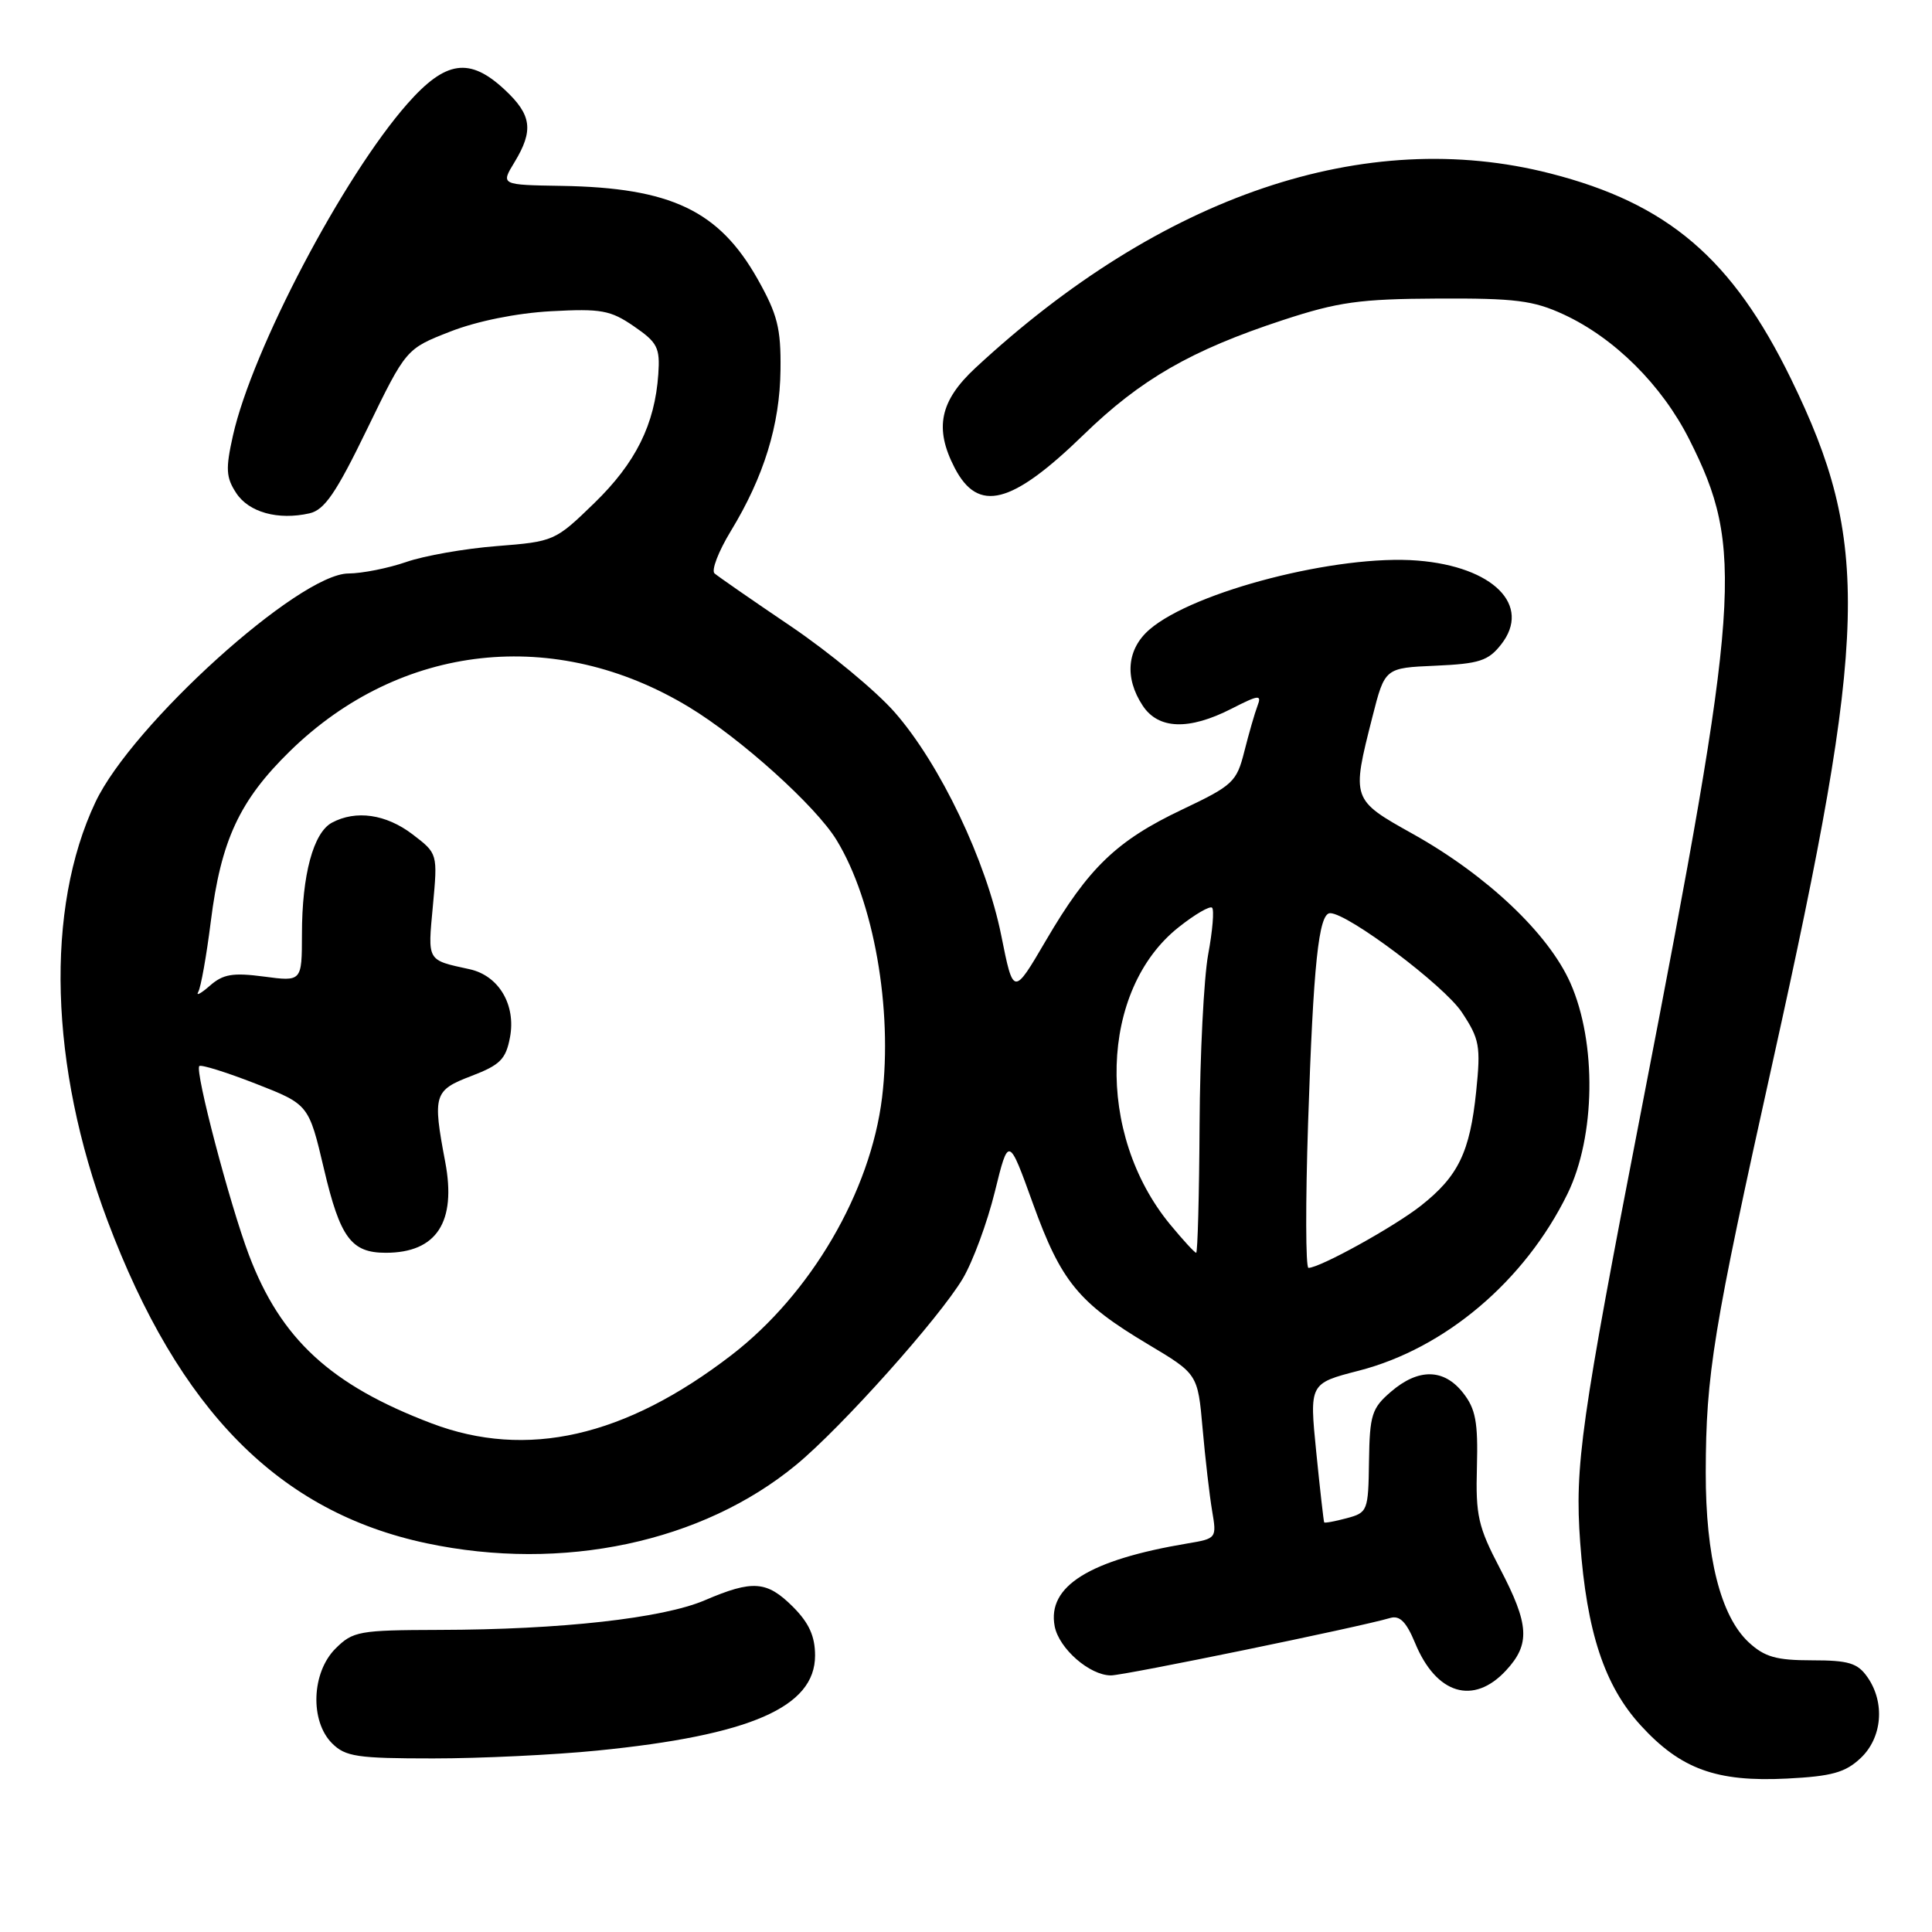 <?xml version="1.0" encoding="UTF-8" standalone="no"?>
<!DOCTYPE svg PUBLIC "-//W3C//DTD SVG 1.1//EN" "http://www.w3.org/Graphics/SVG/1.1/DTD/svg11.dtd" >
<svg xmlns="http://www.w3.org/2000/svg" xmlns:xlink="http://www.w3.org/1999/xlink" version="1.1" viewBox="0 0 256 256">
 <g >
 <path fill="currentColor"
d=" M 246.53 232.97 C 249.41 230.27 249.81 225.60 247.44 222.22 C 246.14 220.36 244.95 220.00 240.09 220.00 C 235.37 220.00 233.82 219.56 231.72 217.62 C 227.99 214.16 226.00 206.28 226.02 195.07 C 226.05 182.06 226.98 176.36 234.94 140.50 C 247.57 83.62 247.88 71.87 237.32 50.21 C 229.53 34.25 221.00 26.96 205.41 22.98 C 180.91 16.71 153.94 25.84 129.25 48.75 C 124.53 53.13 123.78 56.74 126.49 61.98 C 129.61 68.01 134.02 66.89 143.56 57.63 C 151.15 50.25 157.85 46.40 170.00 42.41 C 177.32 40.01 180.16 39.61 190.50 39.56 C 200.77 39.51 203.17 39.81 207.18 41.66 C 213.93 44.78 220.21 51.03 223.84 58.23 C 231.13 72.70 230.68 79.01 217.50 147.00 C 209.45 188.49 208.65 194.21 209.38 204.35 C 210.25 216.25 212.60 223.37 217.40 228.62 C 222.70 234.42 227.44 236.14 236.78 235.67 C 242.71 235.37 244.51 234.87 246.53 232.97 Z  M 79.14 231.96 C 99.45 229.94 108.00 226.20 108.00 219.37 C 108.00 216.81 107.20 215.05 105.08 212.92 C 101.61 209.46 99.75 209.32 93.40 212.04 C 87.83 214.43 74.33 215.94 58.20 215.97 C 47.56 216.00 46.77 216.14 44.45 218.45 C 41.28 221.62 41.05 228.05 44.00 231.00 C 45.77 232.77 47.33 233.00 57.39 233.00 C 63.66 233.00 73.45 232.53 79.14 231.96 Z  M 199.55 221.35 C 202.80 217.85 202.64 215.26 198.75 207.83 C 195.86 202.31 195.52 200.82 195.70 194.38 C 195.86 188.43 195.53 186.68 193.87 184.57 C 191.33 181.33 187.95 181.28 184.31 184.41 C 181.77 186.59 181.49 187.47 181.40 193.62 C 181.31 200.21 181.22 200.43 178.45 201.17 C 176.88 201.59 175.54 201.84 175.46 201.72 C 175.39 201.60 174.91 197.41 174.41 192.41 C 173.50 183.31 173.50 183.31 180.06 181.62 C 191.48 178.68 202.06 169.72 207.70 158.19 C 211.42 150.58 211.59 138.15 208.08 130.24 C 205.18 123.70 197.00 115.97 187.21 110.50 C 179.08 105.96 179.07 105.93 181.85 95.00 C 183.50 88.50 183.50 88.50 190.21 88.21 C 196.01 87.95 197.20 87.57 198.91 85.39 C 202.98 80.21 197.87 75.08 187.84 74.28 C 177.31 73.43 158.21 78.34 152.33 83.40 C 149.33 85.98 148.97 89.79 151.40 93.48 C 153.47 96.65 157.52 96.80 163.18 93.91 C 166.82 92.05 167.21 92.01 166.62 93.54 C 166.26 94.48 165.48 97.20 164.88 99.57 C 163.86 103.62 163.38 104.07 156.64 107.27 C 147.96 111.39 144.23 114.98 138.59 124.62 C 134.28 131.98 134.28 131.98 132.67 123.95 C 130.69 114.09 124.57 101.25 118.56 94.39 C 116.10 91.58 109.91 86.45 104.80 82.99 C 99.68 79.53 95.13 76.37 94.68 75.98 C 94.23 75.58 95.20 73.06 96.83 70.38 C 101.22 63.17 103.34 56.30 103.42 49.00 C 103.49 43.50 103.02 41.66 100.40 37.00 C 95.27 27.90 88.90 24.87 74.42 24.63 C 66.34 24.50 66.34 24.50 68.17 21.50 C 70.73 17.28 70.46 15.23 66.89 11.90 C 62.23 7.54 59.05 8.00 53.98 13.75 C 45.48 23.40 33.43 46.31 30.87 57.70 C 29.88 62.12 29.94 63.26 31.30 65.33 C 32.97 67.89 36.85 68.96 41.01 68.02 C 43.00 67.57 44.53 65.34 48.65 56.84 C 53.81 46.22 53.81 46.22 59.65 43.94 C 63.19 42.55 68.46 41.49 73.00 41.24 C 79.66 40.88 80.89 41.10 84.00 43.24 C 87.12 45.38 87.47 46.07 87.23 49.57 C 86.77 56.24 84.24 61.33 78.75 66.66 C 73.56 71.70 73.41 71.76 65.82 72.36 C 61.59 72.69 56.19 73.64 53.82 74.47 C 51.44 75.29 48.00 75.98 46.17 75.99 C 39.63 76.01 17.51 96.01 12.65 106.28 C 5.96 120.42 6.56 141.27 14.23 161.71 C 23.70 186.91 36.98 200.35 56.52 204.49 C 74.55 208.31 93.07 204.37 105.52 194.08 C 111.53 189.12 124.47 174.64 127.58 169.41 C 128.91 167.16 130.82 161.99 131.82 157.92 C 133.64 150.53 133.64 150.53 136.88 159.51 C 140.60 169.81 142.91 172.63 152.11 178.12 C 158.71 182.06 158.71 182.06 159.35 189.28 C 159.70 193.25 160.27 198.16 160.61 200.18 C 161.23 203.82 161.20 203.87 157.37 204.51 C 144.32 206.70 138.74 210.18 139.75 215.49 C 140.32 218.45 144.39 222.00 147.21 222.00 C 148.98 222.00 180.17 215.59 184.21 214.39 C 185.47 214.02 186.34 214.90 187.50 217.69 C 190.30 224.51 195.24 226.00 199.55 221.35 Z  M 57.18 188.60 C 43.80 183.52 37.20 177.43 32.98 166.28 C 30.43 159.53 25.79 141.88 26.41 141.26 C 26.64 141.03 30.00 142.08 33.87 143.59 C 40.91 146.34 40.91 146.34 42.93 154.91 C 45.07 164.01 46.54 166.00 51.11 166.00 C 57.85 166.00 60.51 161.94 58.99 153.94 C 57.31 145.06 57.49 144.47 62.47 142.57 C 66.28 141.11 67.03 140.36 67.58 137.43 C 68.38 133.14 66.09 129.28 62.24 128.43 C 56.52 127.18 56.67 127.45 57.36 120.03 C 58.00 113.10 58.00 113.10 54.66 110.55 C 51.15 107.88 47.17 107.30 43.98 109.01 C 41.52 110.33 40.01 115.93 40.01 123.78 C 40.00 130.07 40.00 130.07 34.97 129.40 C 30.85 128.86 29.56 129.07 27.80 130.62 C 26.62 131.65 25.93 132.02 26.27 131.43 C 26.61 130.85 27.36 126.66 27.93 122.12 C 29.28 111.34 31.73 106.06 38.45 99.50 C 53.08 85.23 73.59 82.97 91.31 93.70 C 98.16 97.85 108.13 106.83 110.86 111.33 C 115.78 119.40 118.30 133.67 116.88 145.41 C 115.36 157.91 107.44 171.46 96.92 179.56 C 82.81 190.42 69.78 193.38 57.18 188.60 Z  M 173.33 148.75 C 174.02 127.76 174.73 121.00 176.25 121.00 C 178.61 121.00 191.36 130.59 193.70 134.13 C 196.05 137.68 196.22 138.59 195.60 144.64 C 194.77 152.67 193.23 155.86 188.28 159.76 C 184.73 162.56 174.89 168.00 173.38 168.00 C 173.00 168.00 172.98 159.34 173.33 148.75 Z  M 155.05 162.25 C 145.14 150.23 145.68 131.17 156.18 122.86 C 158.33 121.15 160.33 119.99 160.61 120.28 C 160.90 120.57 160.67 123.35 160.09 126.46 C 159.52 129.57 159.00 139.74 158.95 149.06 C 158.90 158.38 158.69 166.00 158.50 166.00 C 158.30 166.00 156.75 164.31 155.05 162.25 Z "/>
</g>
</svg>